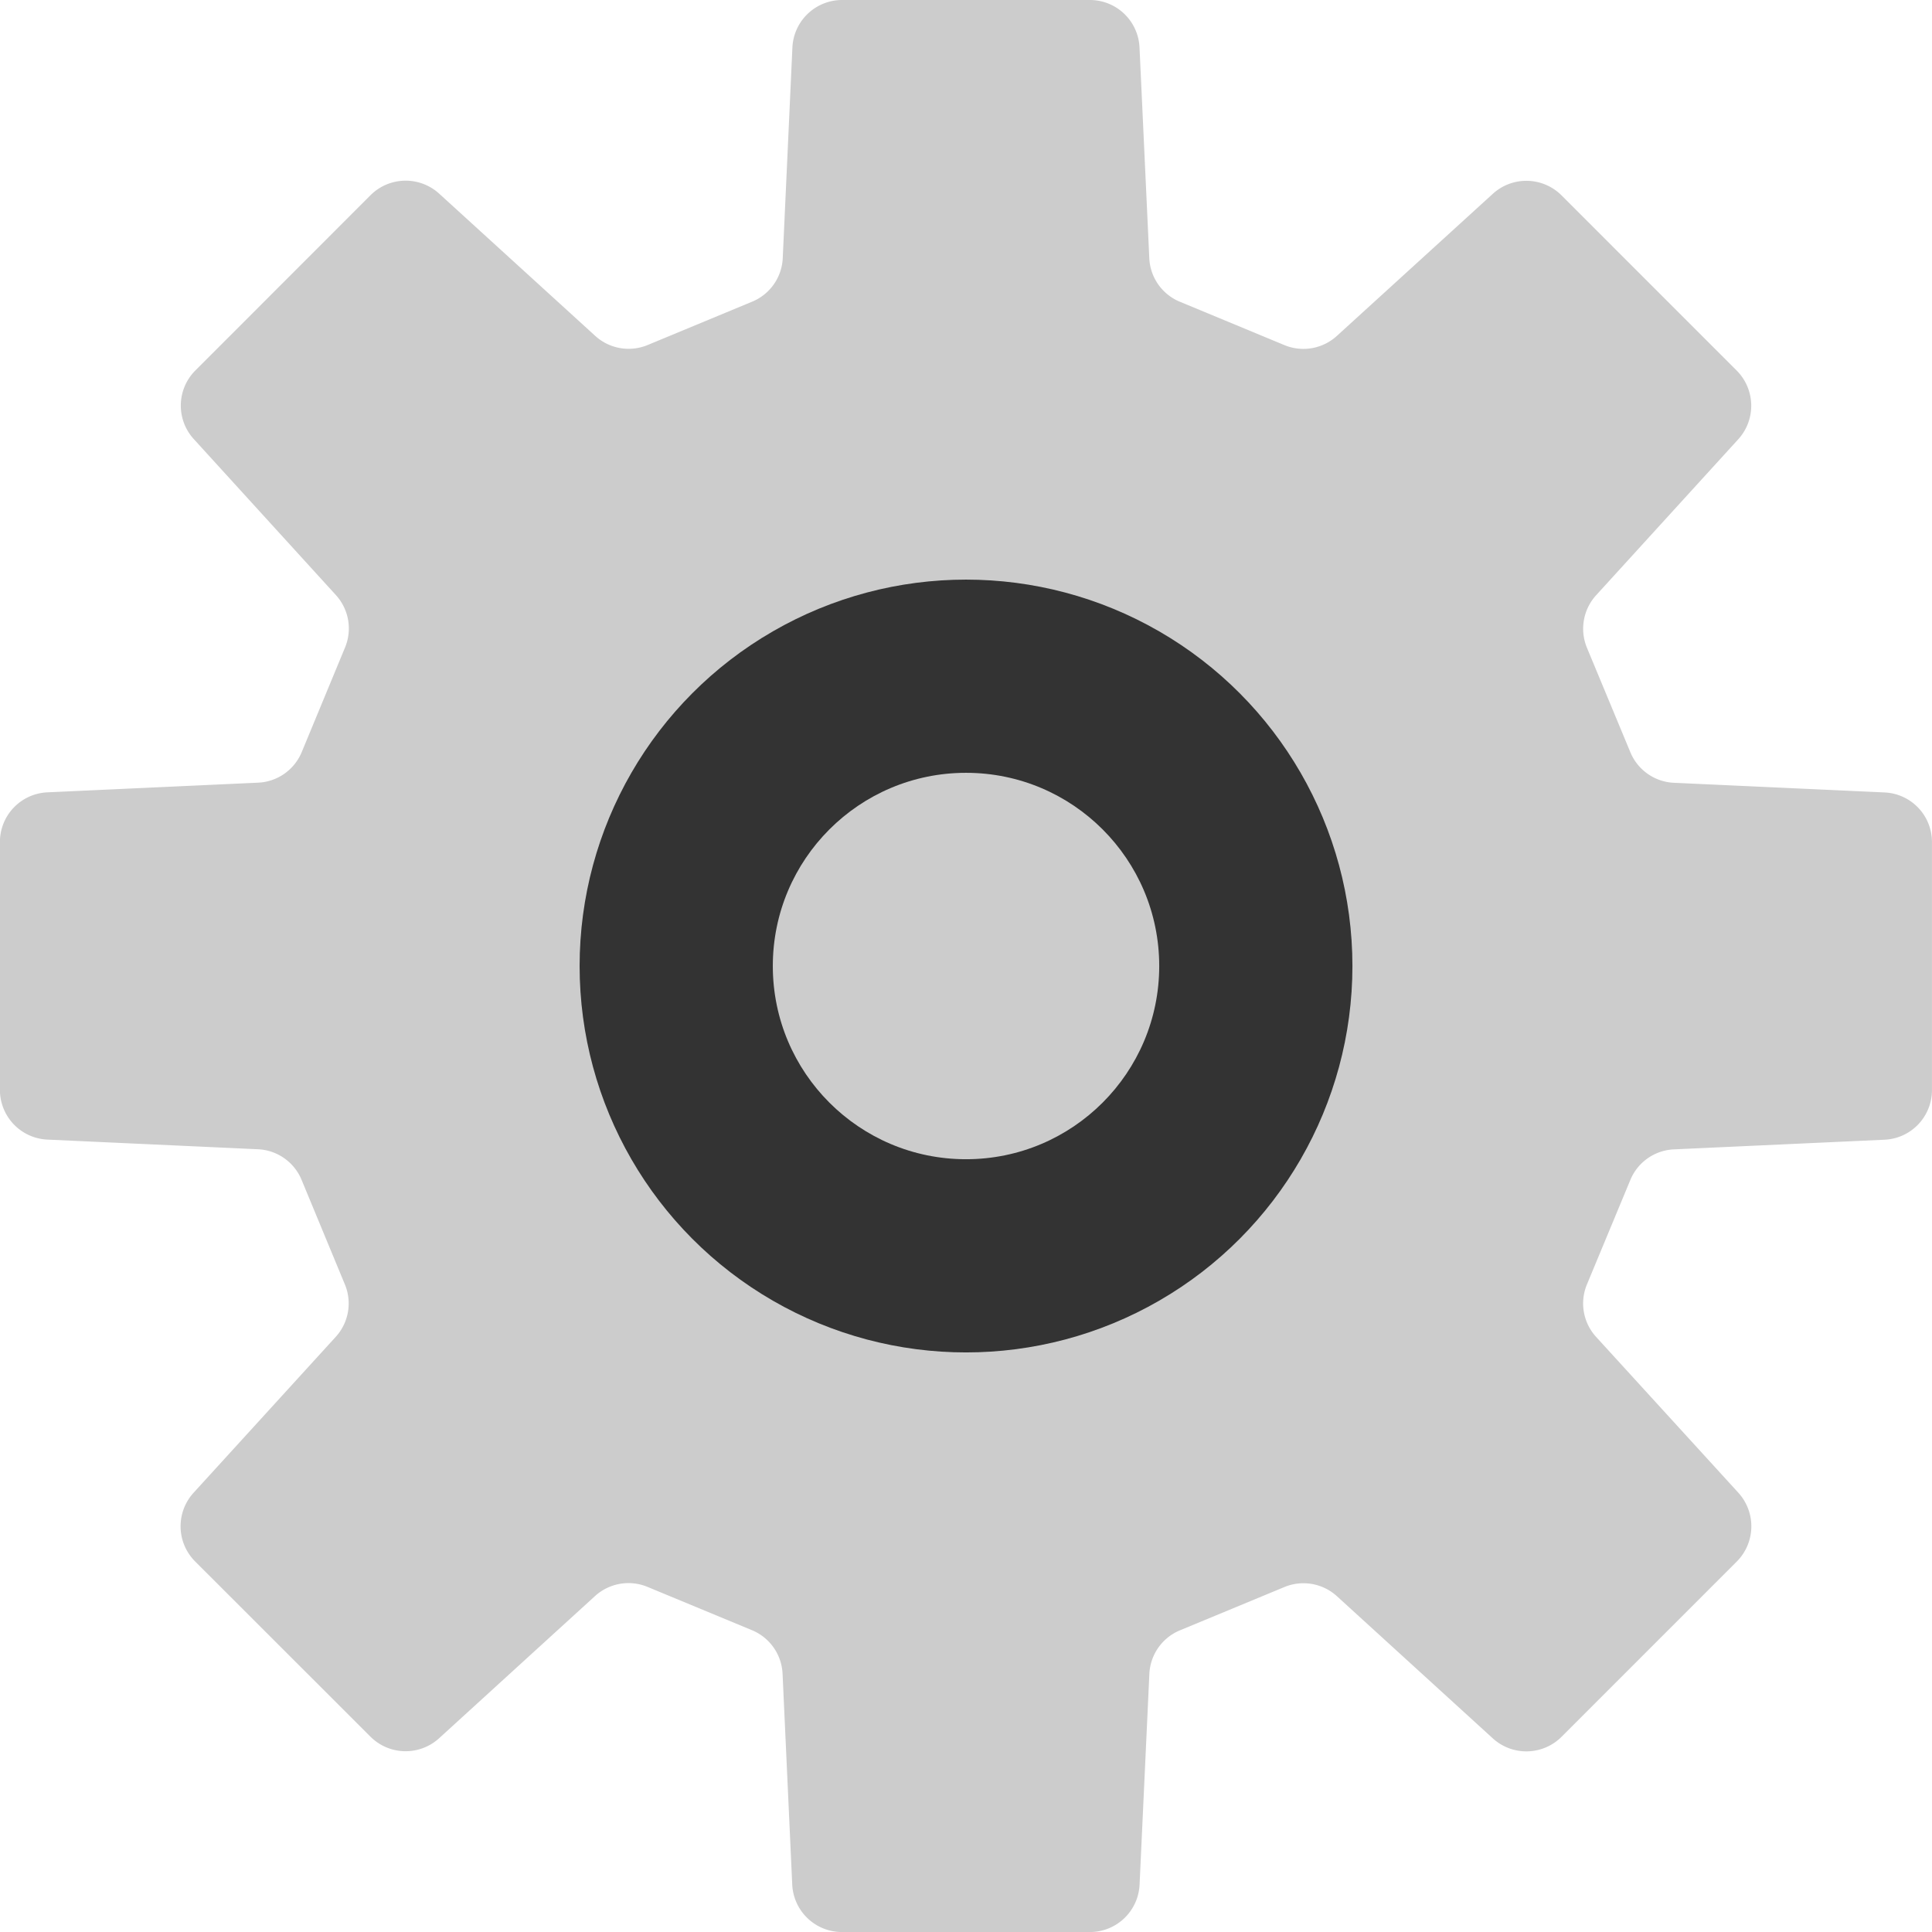 <svg xmlns="http://www.w3.org/2000/svg" xmlns:xlink="http://www.w3.org/1999/xlink" viewBox="3760 742 99.998 100">
  <defs>
    <style>
      .cls-1 {
        fill: none;
      }

      .cls-2 {
        clip-path: url(#clip-path);
      }

      .cls-3 {
        fill: #ccc;
      }

      .cls-4 {
        fill: #333;
      }
    </style>
    <clipPath id="clip-path">
      <rect class="cls-1" width="99.997" height="100"/>
    </clipPath>
  </defs>
  <g id="グループ化_68" data-name="グループ化 68" transform="translate(3704 245)">
    <g id="リピートグリッド_9" data-name="リピートグリッド 9" class="cls-2" transform="translate(56 497)">
      <g transform="translate(-56 -497)">
        <g id="グループ化_67" data-name="グループ化 67">
          <g id="無料の設定歯車アイコン" transform="translate(179.996 344)">
            <path id="パス_2" data-name="パス 2" class="cls-3" d="M97.552,41.016l-10.908-.5a2.563,2.563,0,0,1-2.255-1.583l-2.248-5.409a2.575,2.575,0,0,1,.479-2.718l7.357-8.073a2.578,2.578,0,0,0-.082-3.551l-9.069-9.071a2.576,2.576,0,0,0-3.555-.08L69.2,17.385a2.571,2.571,0,0,1-2.72.476l-5.409-2.244a2.563,2.563,0,0,1-1.581-2.259l-.506-10.9A2.572,2.572,0,0,0,56.422,0H43.588a2.575,2.575,0,0,0-2.57,2.454l-.5,10.9a2.564,2.564,0,0,1-1.581,2.259l-5.409,2.244a2.568,2.568,0,0,1-2.72-.476l-8.072-7.357a2.575,2.575,0,0,0-3.555.08l-9.065,9.071a2.571,2.571,0,0,0-.082,3.551L17.389,30.8a2.565,2.565,0,0,1,.472,2.718l-2.24,5.409a2.568,2.568,0,0,1-2.259,1.583l-10.9.5A2.572,2.572,0,0,0,0,43.584V56.416a2.574,2.574,0,0,0,2.454,2.568l10.9.5a2.568,2.568,0,0,1,2.259,1.583l2.24,5.409a2.565,2.565,0,0,1-.472,2.718l-7.357,8.069a2.575,2.575,0,0,0,.079,3.555l9.076,9.071a2.574,2.574,0,0,0,3.551.082l8.069-7.359a2.573,2.573,0,0,1,2.72-.476l5.409,2.242a2.568,2.568,0,0,1,1.581,2.261l.5,10.9A2.576,2.576,0,0,0,43.588,100H56.421a2.573,2.573,0,0,0,2.566-2.454l.506-10.9a2.568,2.568,0,0,1,1.581-2.261l5.409-2.242a2.574,2.574,0,0,1,2.72.476l8.069,7.359a2.578,2.578,0,0,0,3.555-.082L89.9,80.821a2.582,2.582,0,0,0,.082-3.555L82.62,69.2a2.567,2.567,0,0,1-.479-2.718l2.248-5.409a2.562,2.562,0,0,1,2.255-1.583l10.908-.5A2.57,2.57,0,0,0,100,56.416V43.584A2.568,2.568,0,0,0,97.552,41.016ZM50.005,66.332A16.331,16.331,0,1,1,66.334,50,16.334,16.334,0,0,1,50.005,66.332Z" transform="translate(-124 153)"/>
          </g>
          <circle id="楕円形_22" data-name="楕円形 22" class="cls-4" cx="20" cy="20" r="20" transform="translate(86 527)"/>
        </g>
        <circle id="楕円形_23" data-name="楕円形 23" class="cls-3" cx="10" cy="10" r="10" transform="translate(96 537)"/>
      </g>
    </g>
  </g>
</svg>
